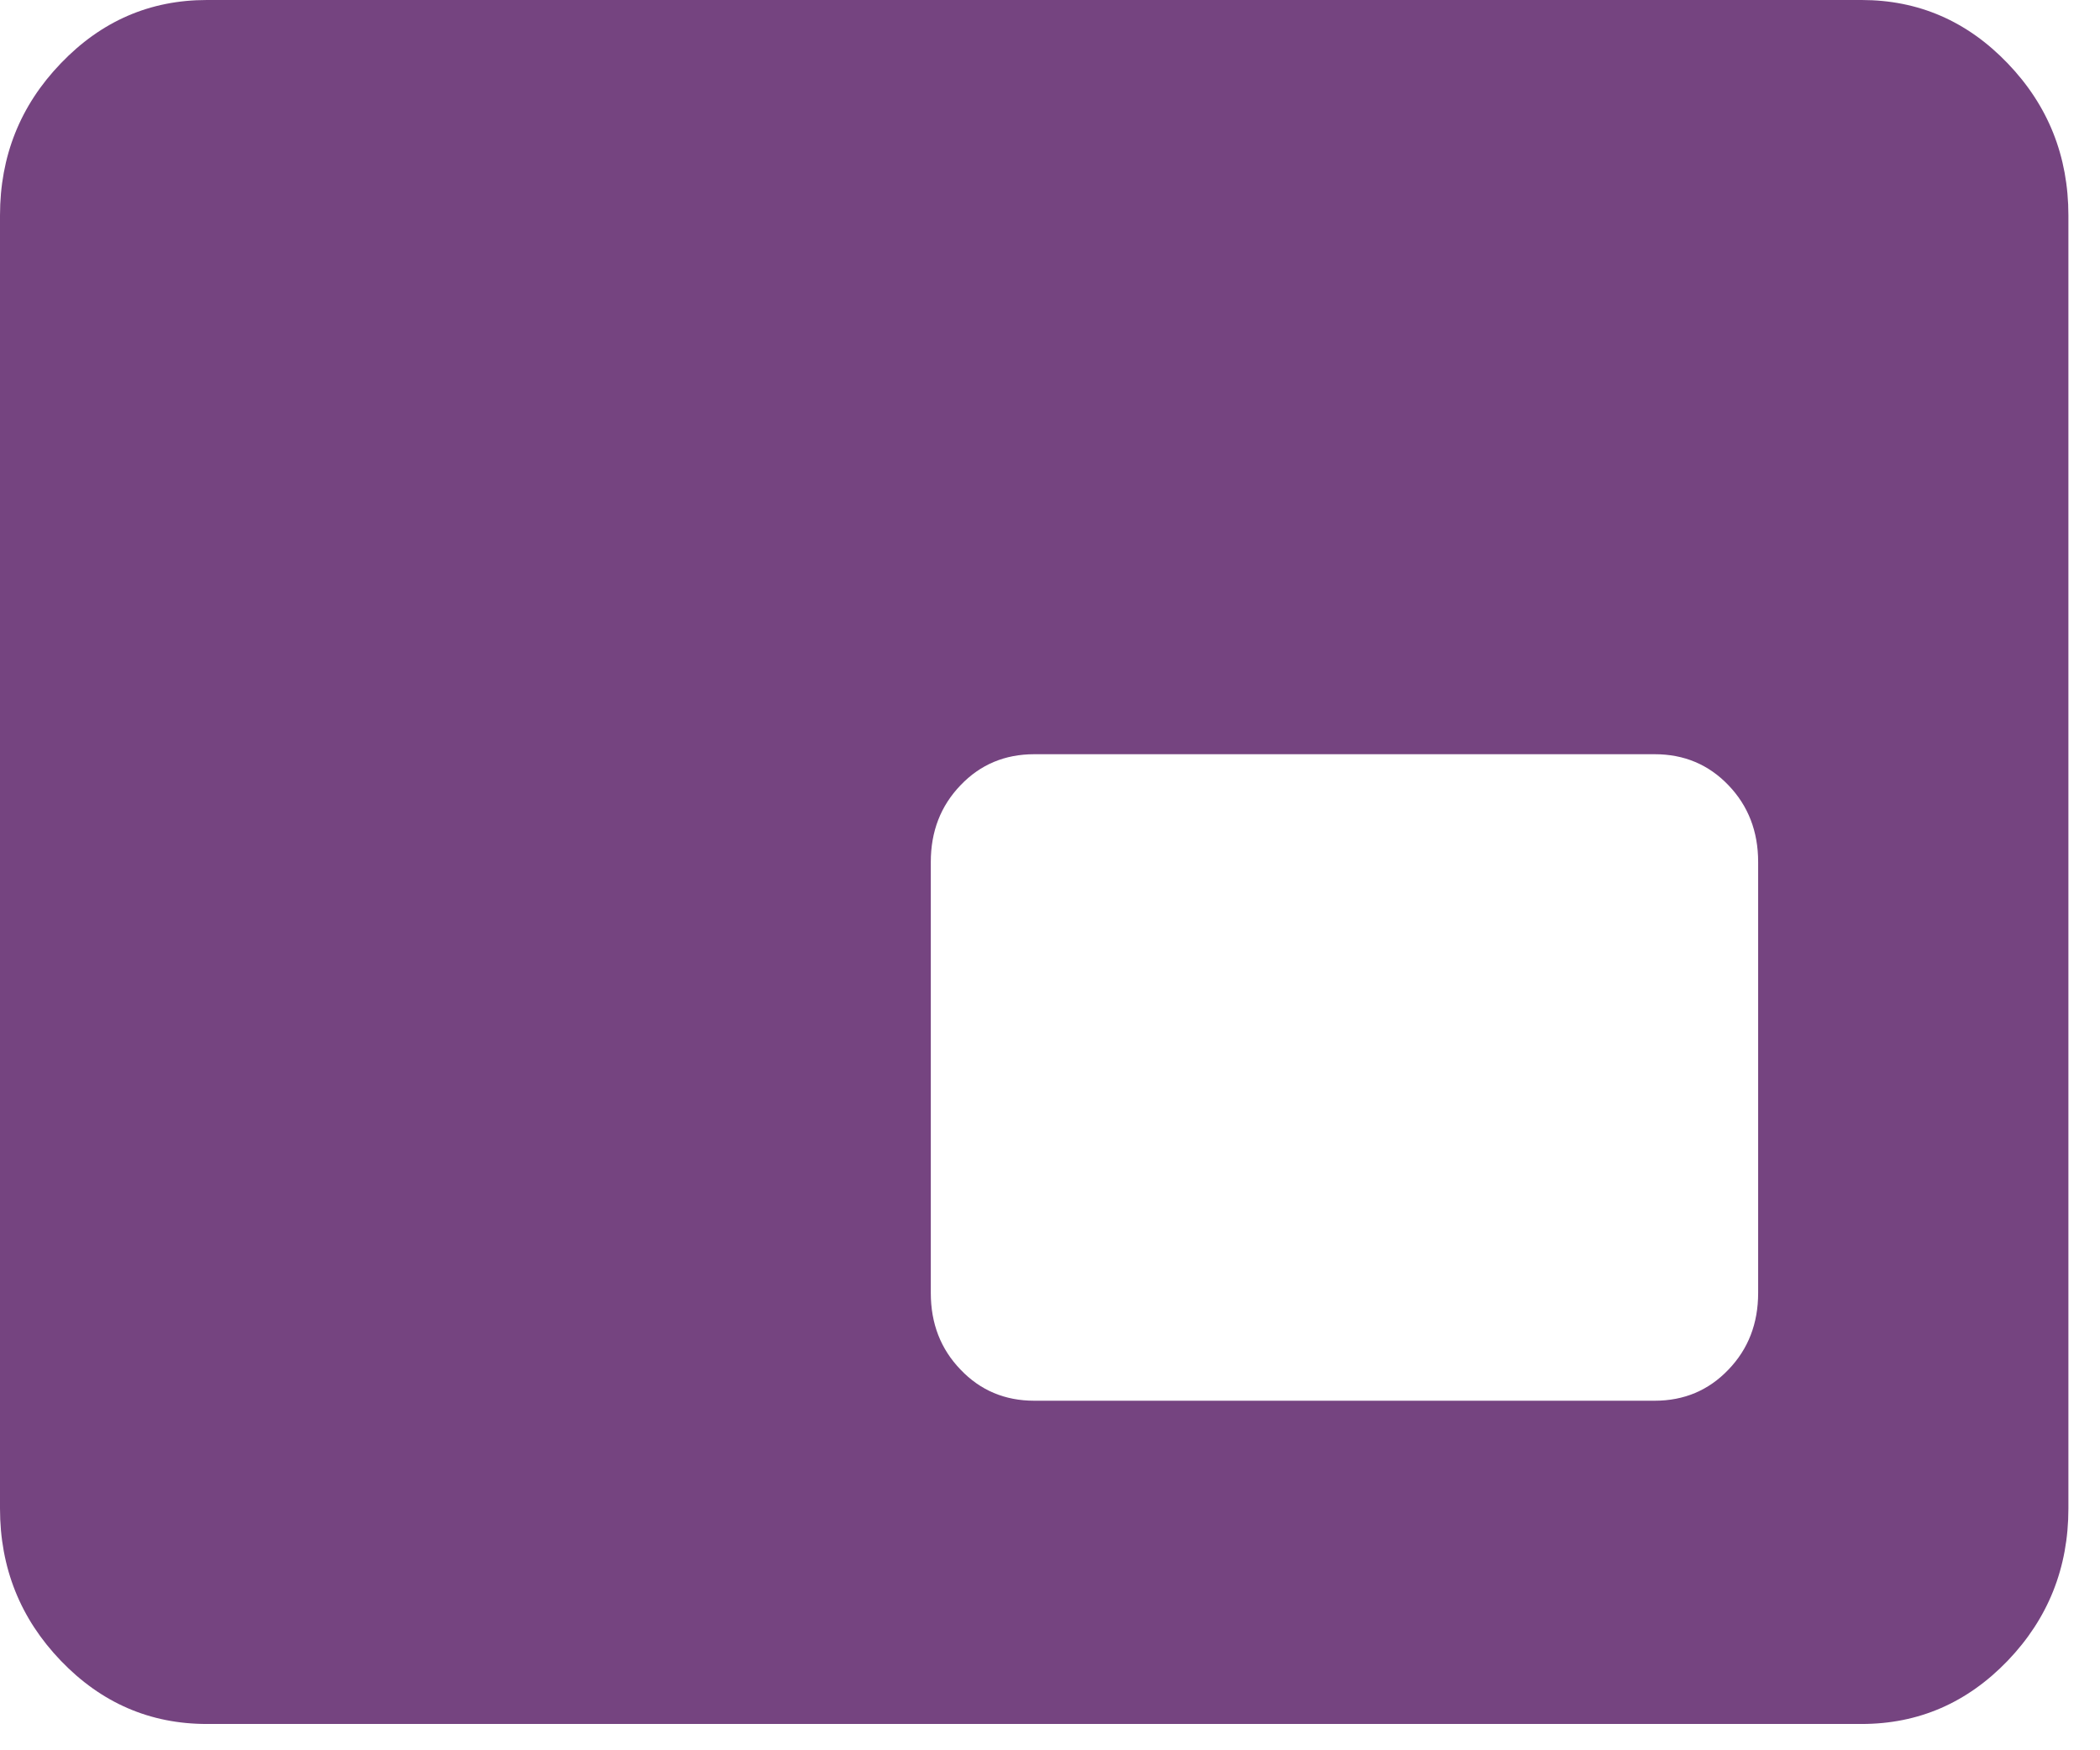 <svg width="42" height="35" viewBox="0 0 42 35" fill="none" xmlns="http://www.w3.org/2000/svg">
<path d="M20.684 28.01H33.095C33.681 28.01 34.172 27.803 34.568 27.389C34.965 26.977 35.163 26.466 35.163 25.855V17.237C35.163 16.626 34.965 16.114 34.568 15.701C34.172 15.288 33.681 15.082 33.095 15.082H20.684C20.098 15.082 19.607 15.288 19.212 15.701C18.814 16.114 18.616 16.626 18.616 17.237V25.855C18.616 26.466 18.814 26.977 19.212 27.389C19.607 27.803 20.098 28.01 20.684 28.01ZM4.137 34.474C2.999 34.474 2.026 34.052 1.216 33.209C0.405 32.364 0 31.349 0 30.165V4.309C0 3.124 0.405 2.11 1.216 1.267C2.026 0.422 2.999 0 4.137 0H37.232C38.369 0 39.343 0.422 40.154 1.267C40.964 2.11 41.368 3.124 41.368 4.309V30.165C41.368 31.349 40.964 32.364 40.154 33.209C39.343 34.052 38.369 34.474 37.232 34.474H4.137Z" fill="#754480"/>
</svg>
